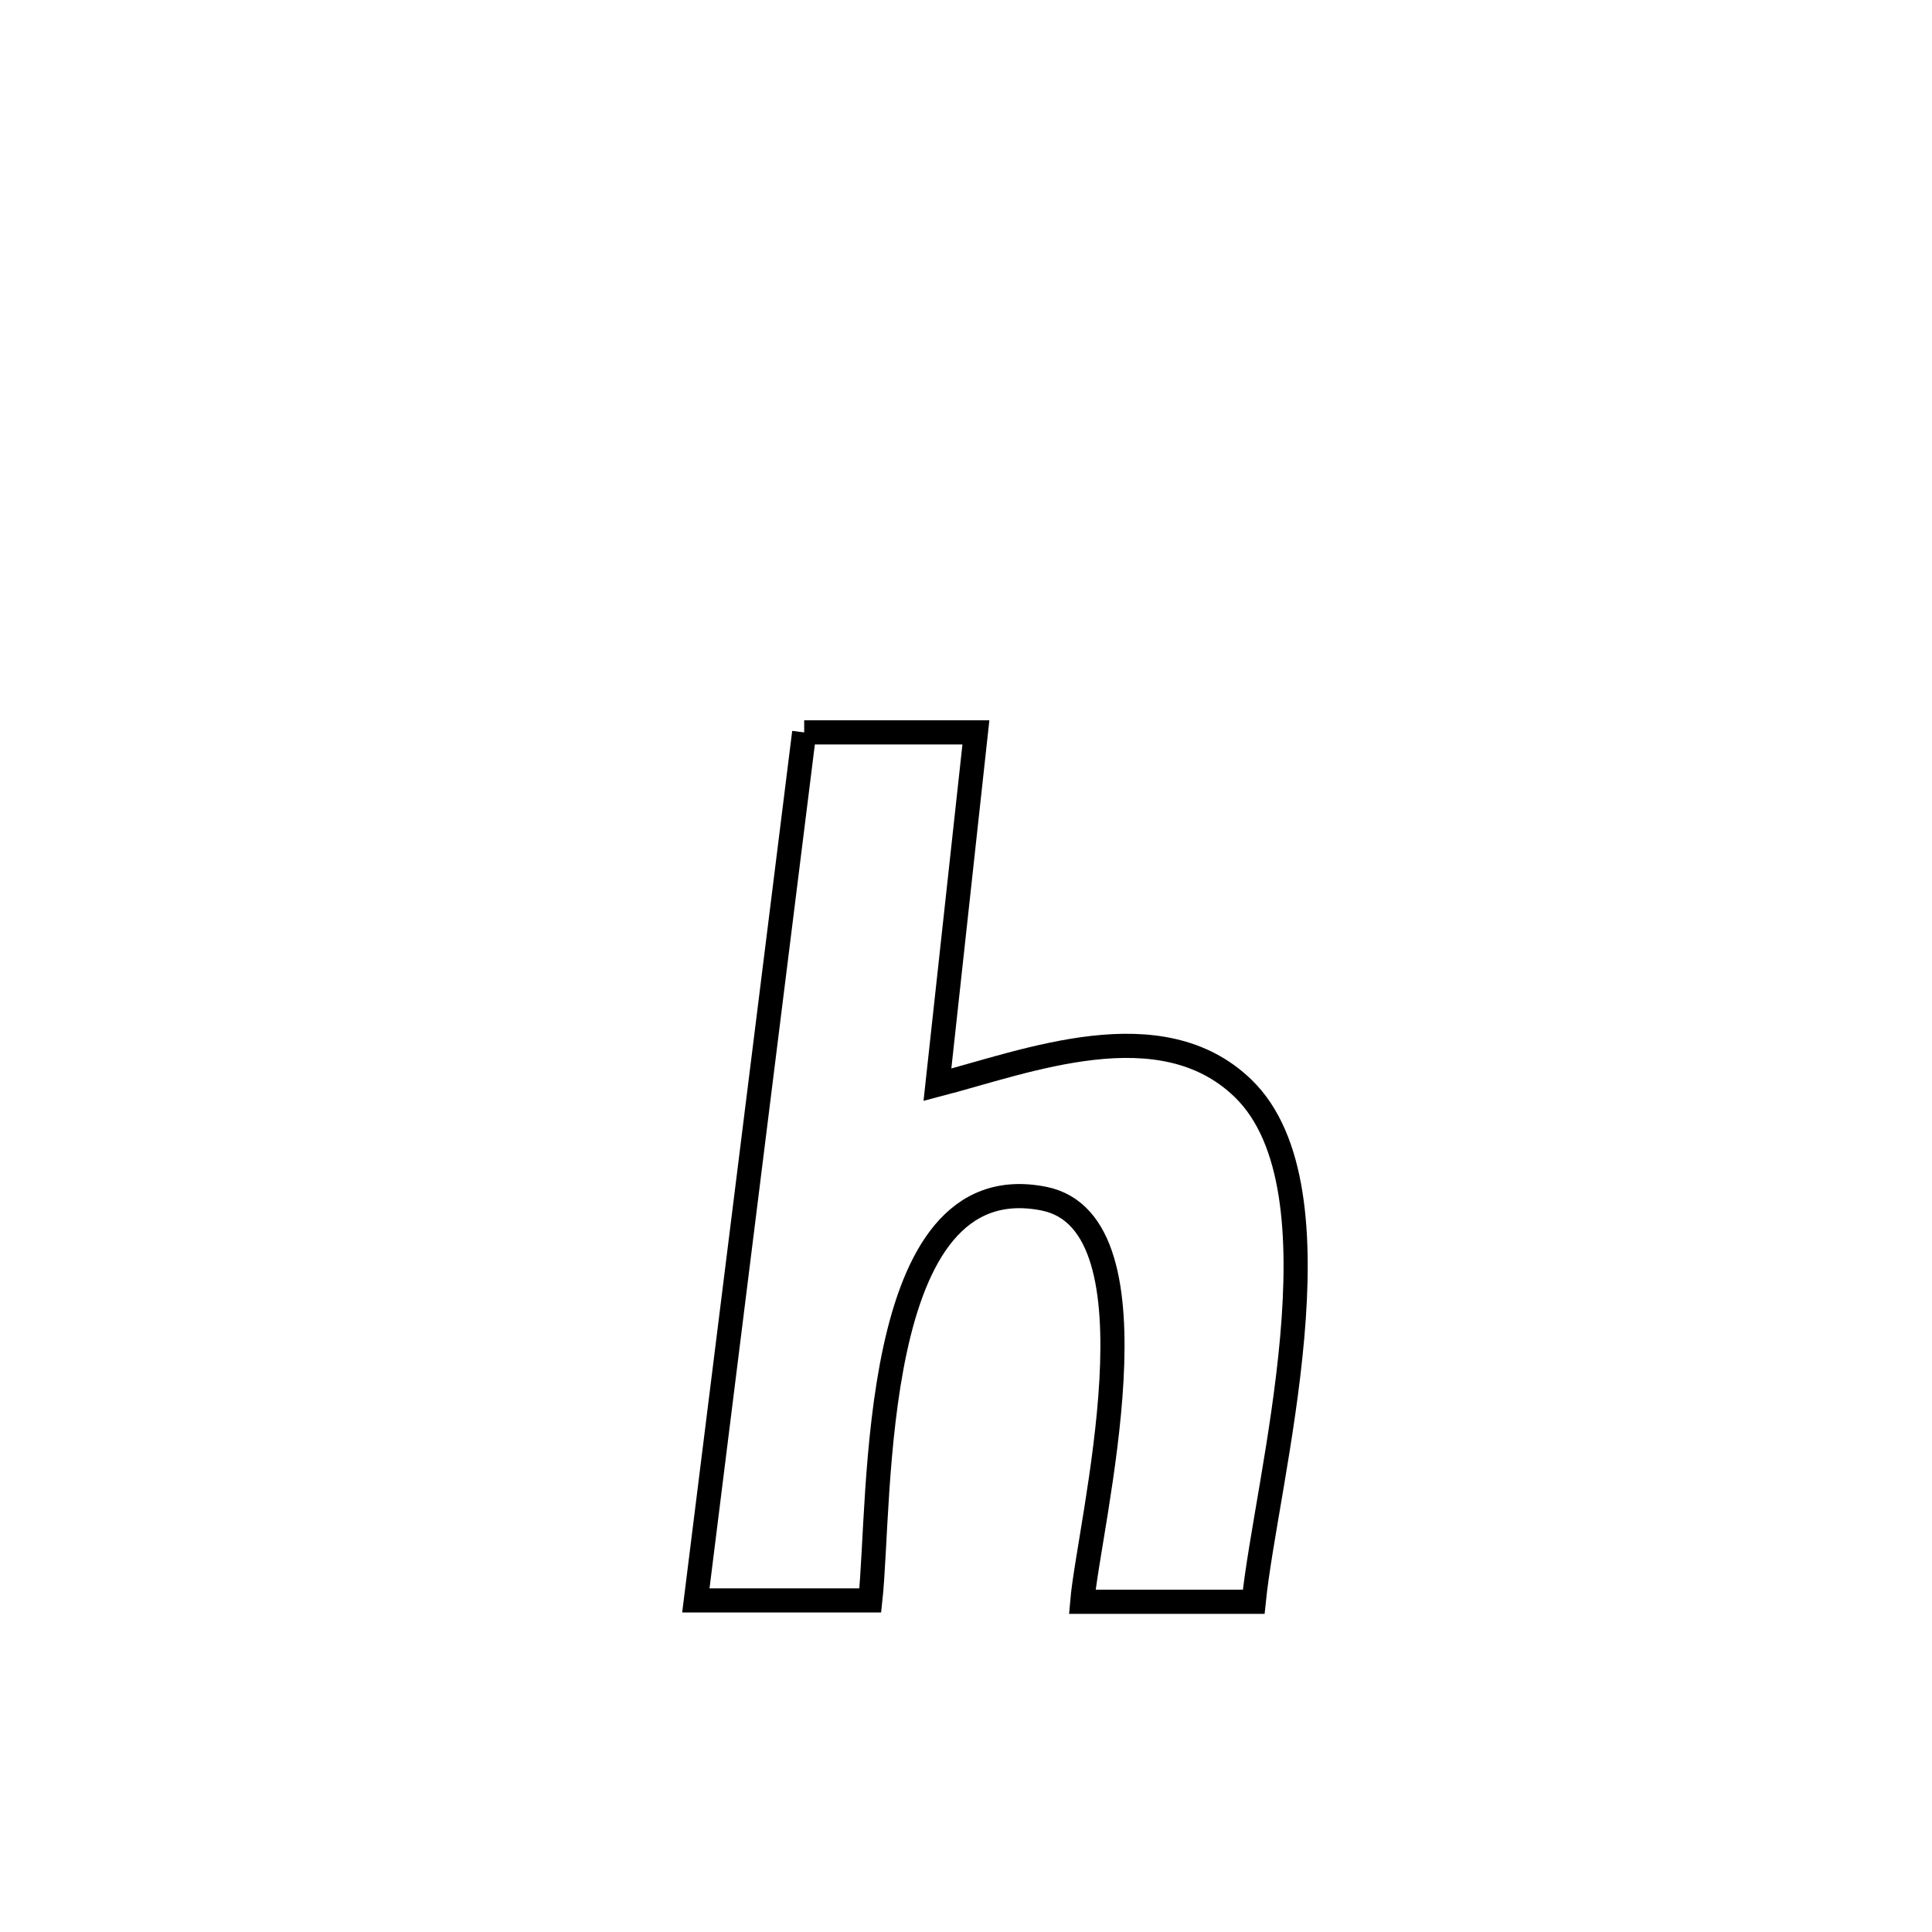 <svg xmlns="http://www.w3.org/2000/svg" viewBox="0.0 0.0 24.0 24.0" height="200px" width="200px"><path fill="none" stroke="black" stroke-width=".3" stroke-opacity="1.0"  filling="0" d="M9.99 9.098 L9.99 9.098 C10.701 9.098 11.412 9.098 12.123 9.098 L12.123 9.098 C11.964 10.557 11.804 12.016 11.645 13.475 L11.645 13.475 C12.755 13.187 14.417 12.526 15.443 13.521 C16.739 14.779 15.729 18.379 15.574 19.898 L15.574 19.898 C14.864 19.898 14.154 19.898 13.444 19.898 L13.444 19.898 C13.527 18.93 14.488 15.192 12.967 14.89 C10.781 14.455 10.946 18.649 10.811 19.881 L10.811 19.881 C10.089 19.881 9.366 19.881 8.644 19.881 L8.644 19.881 C8.868 18.084 9.093 16.287 9.317 14.49 C9.541 12.692 9.766 10.895 9.99 9.098 L9.99 9.098"></path></svg>